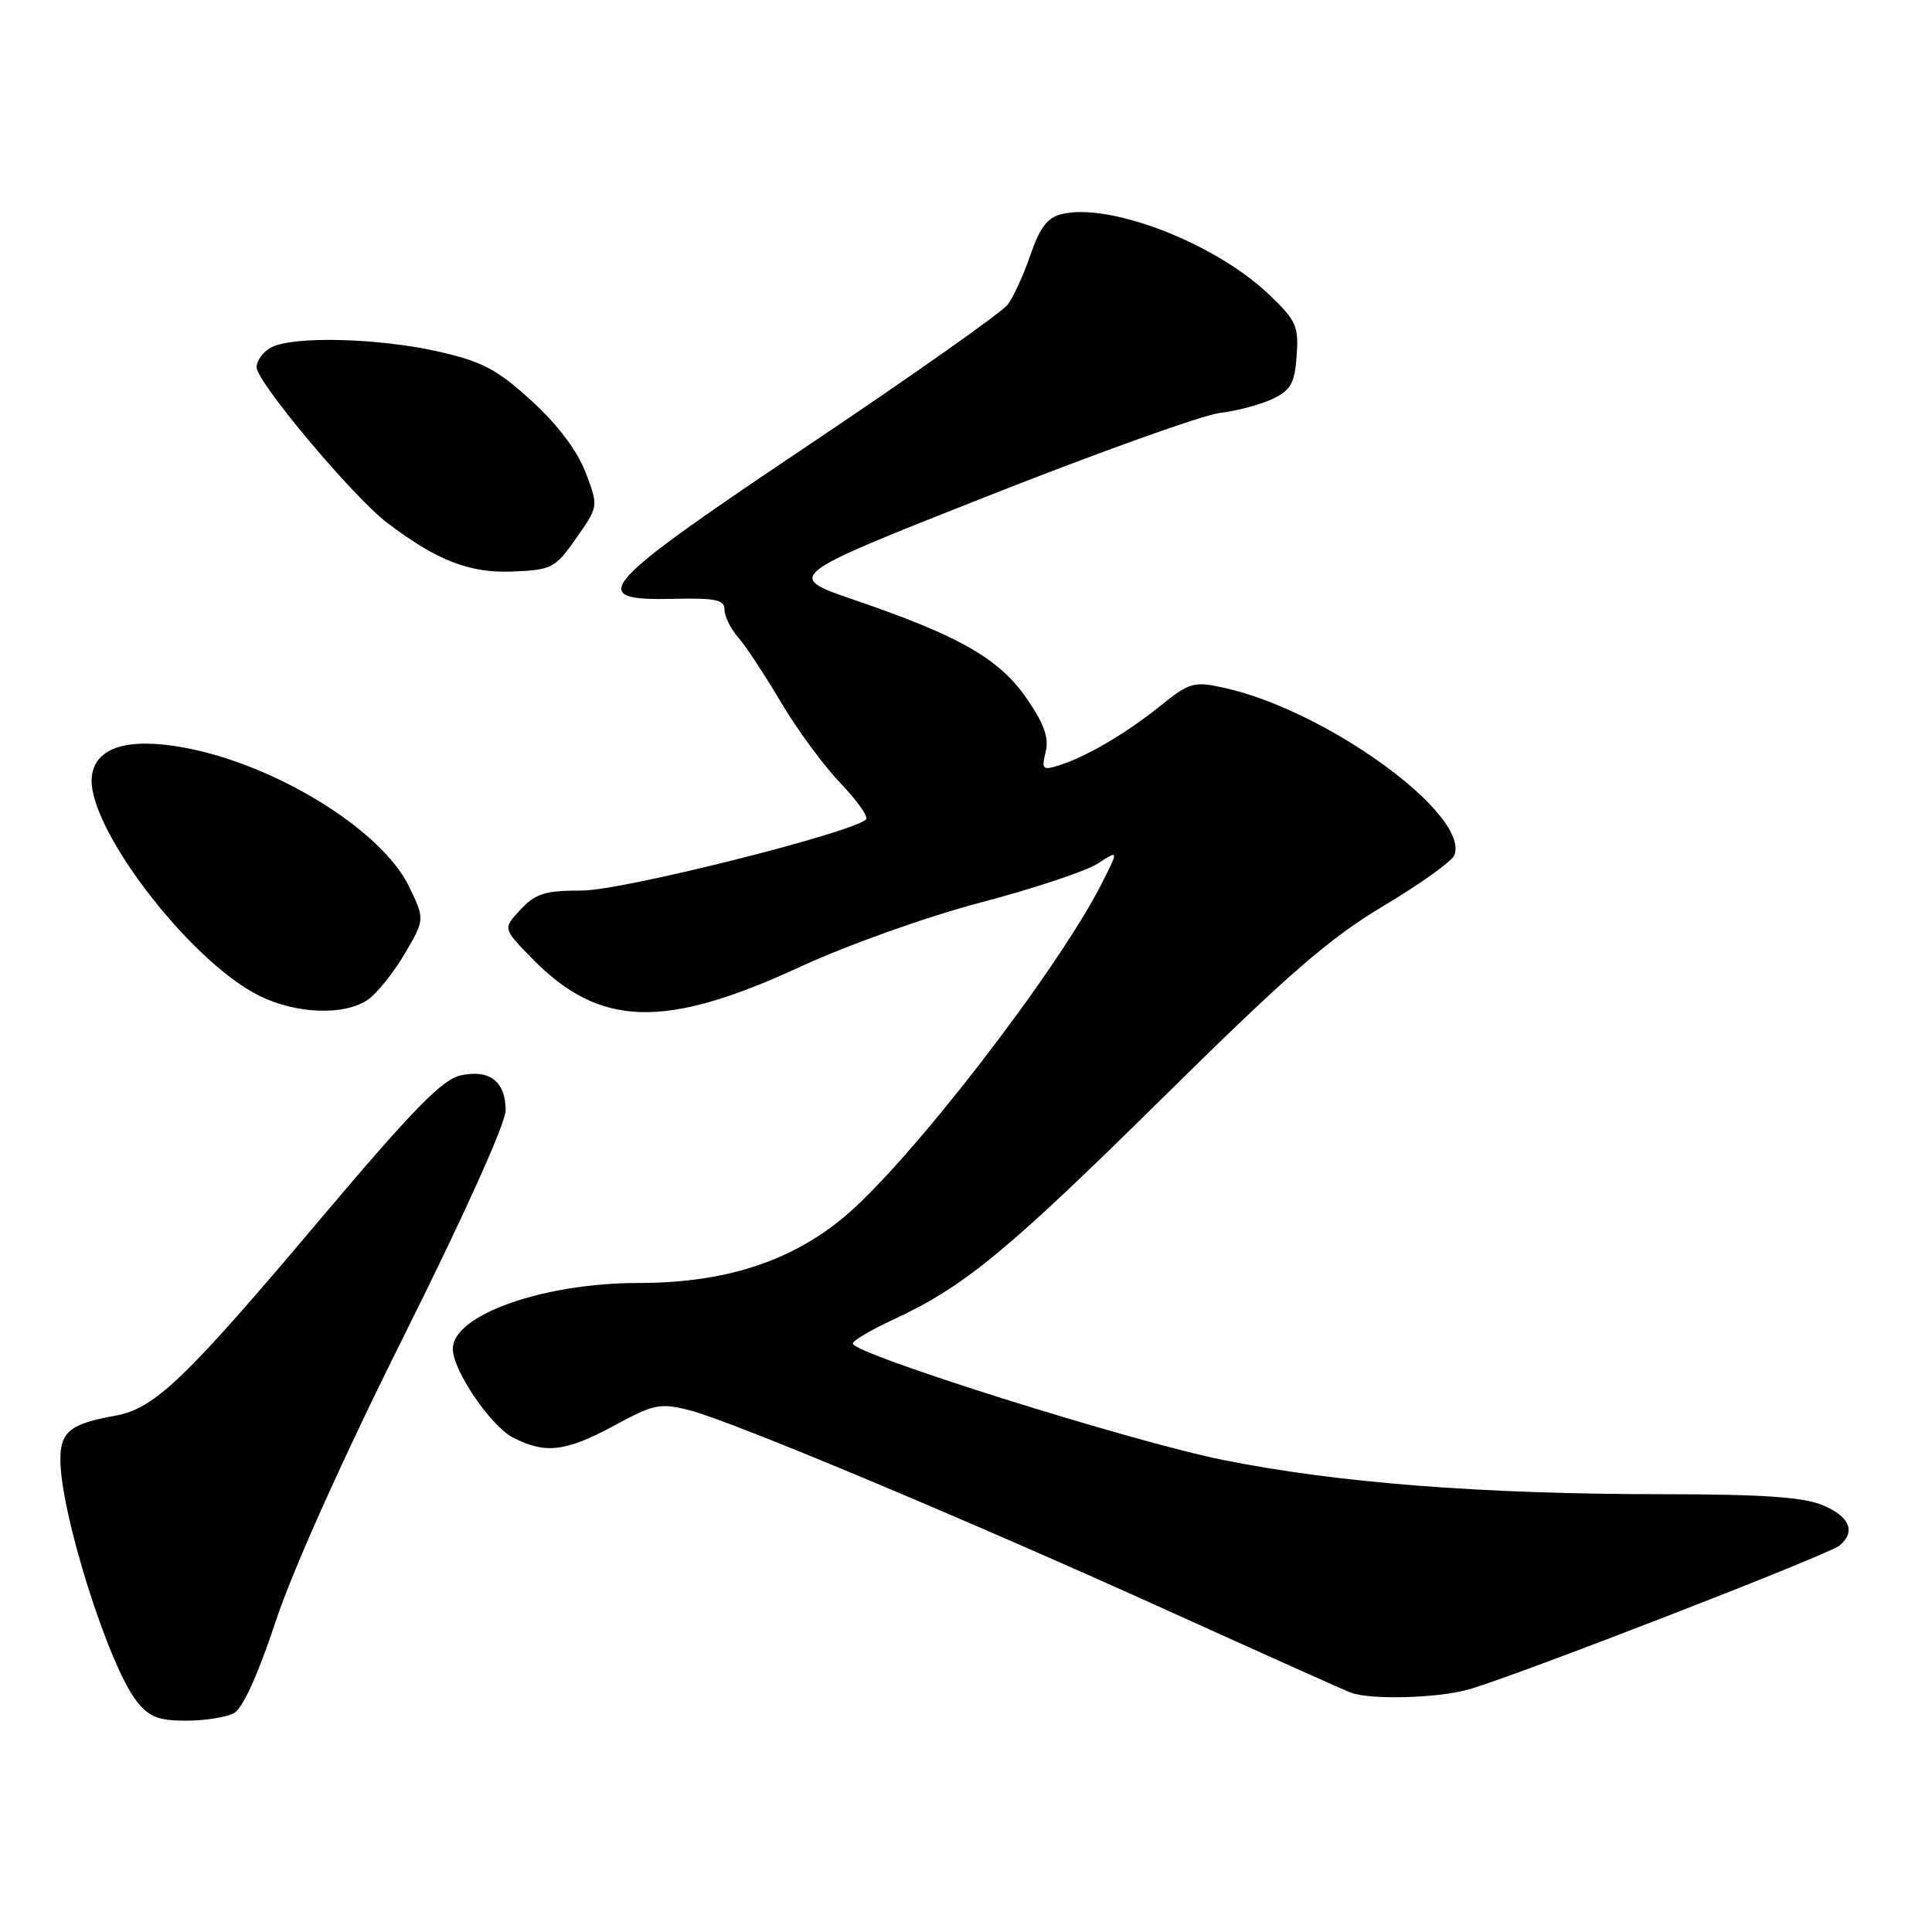 <?xml version="1.0" encoding="UTF-8" standalone="no"?>
<!DOCTYPE svg PUBLIC "-//W3C//DTD SVG 1.1//EN" "http://www.w3.org/Graphics/SVG/1.1/DTD/svg11.dtd" >
<svg xmlns="http://www.w3.org/2000/svg" xmlns:xlink="http://www.w3.org/1999/xlink" version="1.1" viewBox="0 0 256 256">
 <g >
 <path fill="currentColor"
d=" M 30.98 227.01 C 32.16 226.38 34.17 221.96 36.56 214.76 C 38.83 207.92 45.53 193.00 53.65 176.76 C 61.52 160.99 67.00 148.83 67.00 147.13 C 67.00 143.30 64.87 141.65 61.02 142.50 C 58.61 143.03 54.68 147.05 42.62 161.33 C 24.58 182.73 20.51 186.64 15.31 187.58 C 9.31 188.66 8.00 189.70 8.00 193.38 C 8.00 200.48 14.37 220.66 18.11 225.42 C 19.76 227.51 21.00 228.00 24.64 228.00 C 27.11 228.00 29.96 227.55 30.98 227.01 Z  M 194.50 223.89 C 200.30 222.30 242.26 206.03 243.74 204.80 C 245.94 202.97 245.11 200.94 241.53 199.45 C 238.95 198.37 233.53 198.00 220.28 197.99 C 196.32 197.98 177.17 196.49 162.06 193.45 C 149.90 191.01 113.00 179.40 113.00 178.02 C 113.00 177.65 115.35 176.25 118.22 174.92 C 127.77 170.50 133.33 165.92 154.00 145.53 C 170.72 129.03 176.13 124.33 183.32 120.04 C 188.18 117.14 192.40 114.12 192.71 113.32 C 194.77 107.93 175.80 94.14 162.20 91.14 C 158.17 90.25 157.65 90.40 153.70 93.57 C 149.15 97.23 143.84 100.33 140.21 101.45 C 138.15 102.09 137.99 101.90 138.55 99.64 C 139.02 97.78 138.37 95.94 136.04 92.55 C 132.40 87.27 127.12 84.25 113.25 79.51 C 103.99 76.35 103.99 76.35 130.75 65.78 C 145.46 59.97 159.36 54.99 161.63 54.72 C 163.91 54.44 167.06 53.61 168.63 52.85 C 171.04 51.70 171.55 50.79 171.81 47.15 C 172.10 43.20 171.76 42.46 168.09 38.97 C 160.96 32.19 146.96 26.79 140.63 28.38 C 138.79 28.84 137.75 30.21 136.55 33.75 C 135.66 36.36 134.30 39.34 133.52 40.37 C 132.74 41.39 120.95 49.72 107.30 58.87 C 79.04 77.82 77.46 79.62 89.25 79.35 C 94.82 79.22 96.00 79.47 96.00 80.78 C 96.00 81.66 96.81 83.30 97.80 84.44 C 98.80 85.57 101.33 89.42 103.45 93.00 C 105.56 96.58 109.10 101.40 111.33 103.73 C 113.55 106.06 115.10 108.23 114.76 108.57 C 113.00 110.34 82.45 118.00 77.17 118.00 C 72.24 118.00 70.98 118.39 68.99 120.51 C 66.62 123.03 66.62 123.03 70.48 126.98 C 79.41 136.13 87.99 136.42 105.84 128.19 C 112.32 125.20 122.66 121.51 129.97 119.58 C 137.00 117.73 143.98 115.40 145.49 114.41 C 148.24 112.61 148.24 112.61 145.99 117.06 C 140.04 128.79 120.20 154.43 111.63 161.44 C 104.55 167.25 95.86 170.00 84.63 170.00 C 71.95 170.00 60.00 174.24 60.00 178.73 C 60.00 181.58 65.00 188.95 67.99 190.49 C 72.24 192.69 74.96 192.37 81.38 188.90 C 86.62 186.05 87.47 185.88 91.31 186.85 C 96.87 188.25 128.18 201.37 155.50 213.76 C 167.60 219.24 178.18 223.98 179.00 224.29 C 181.61 225.25 190.35 225.03 194.50 223.89 Z  M 48.76 132.45 C 49.98 131.60 52.17 128.86 53.64 126.36 C 56.30 121.81 56.30 121.81 54.18 117.43 C 50.53 109.92 36.36 101.21 24.23 99.03 C 16.93 97.72 12.71 99.02 12.18 102.77 C 11.26 109.23 25.02 127.32 34.37 131.95 C 39.27 134.38 45.69 134.60 48.76 132.45 Z  M 76.36 71.30 C 79.31 67.10 79.31 67.10 77.59 62.59 C 76.49 59.71 73.90 56.28 70.44 53.12 C 65.85 48.93 63.95 47.92 58.06 46.58 C 50.14 44.78 38.80 44.50 35.93 46.04 C 34.87 46.60 34.00 47.79 34.00 48.66 C 34.00 50.60 46.78 65.84 51.27 69.25 C 57.90 74.29 62.22 75.97 67.96 75.73 C 73.14 75.51 73.57 75.28 76.36 71.30 Z "/>
</g>
</svg>